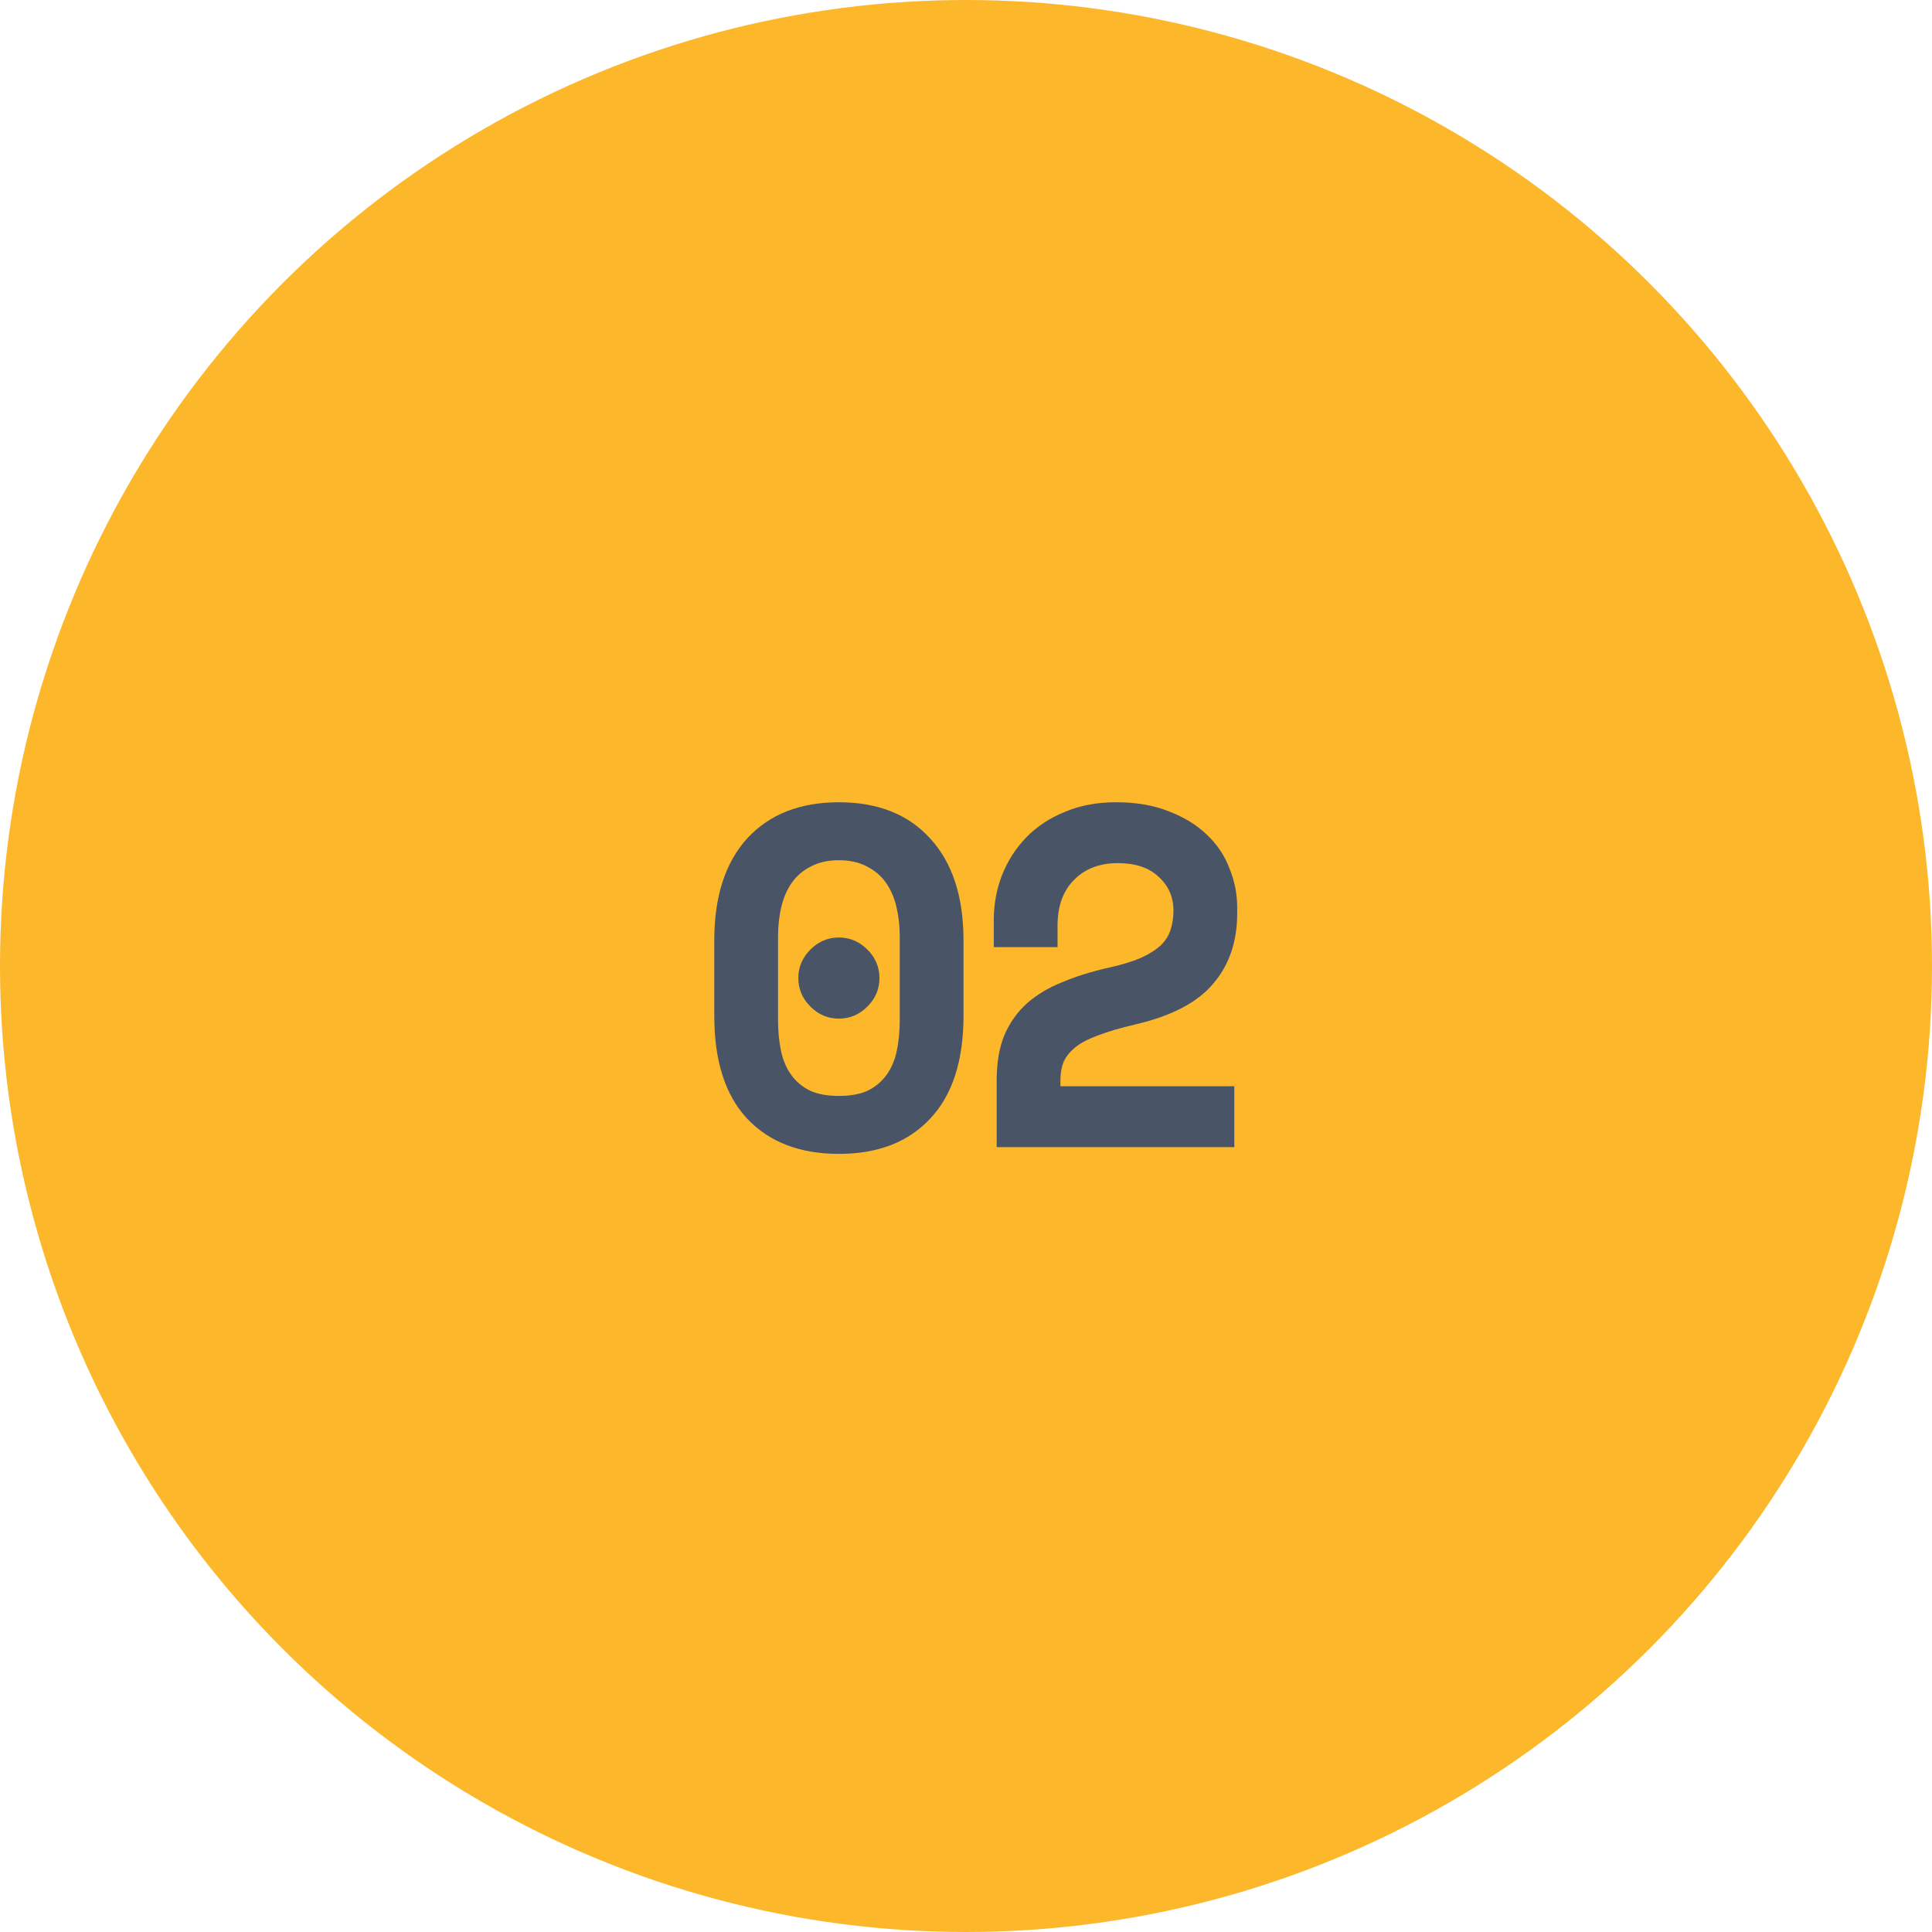 <svg width="96" height="96" viewBox="0 0 96 96" fill="none" xmlns="http://www.w3.org/2000/svg">
<circle cx="48" cy="48" r="48" fill="#FCB72B"/>
<path d="M39.668 48.6C39.668 48.056 39.868 47.584 40.268 47.184C40.668 46.784 41.14 46.584 41.684 46.584C42.228 46.584 42.7 46.784 43.1 47.184C43.5 47.584 43.7 48.056 43.7 48.6C43.7 49.144 43.5 49.616 43.1 50.016C42.7 50.416 42.228 50.616 41.684 50.616C41.14 50.616 40.668 50.416 40.268 50.016C39.868 49.616 39.668 49.144 39.668 48.6ZM35.492 46.728C35.492 44.552 36.036 42.864 37.124 41.664C38.228 40.464 39.748 39.864 41.684 39.864C43.62 39.864 45.132 40.464 46.22 41.664C47.324 42.864 47.876 44.552 47.876 46.728V50.472C47.876 52.712 47.324 54.416 46.22 55.584C45.132 56.752 43.62 57.336 41.684 57.336C39.748 57.336 38.228 56.752 37.124 55.584C36.036 54.416 35.492 52.712 35.492 50.472V46.728ZM41.684 54.456C42.26 54.456 42.74 54.368 43.124 54.192C43.508 54 43.82 53.736 44.06 53.4C44.3 53.064 44.468 52.664 44.564 52.2C44.66 51.736 44.708 51.224 44.708 50.664V46.536C44.708 46.008 44.652 45.512 44.54 45.048C44.428 44.584 44.252 44.184 44.012 43.848C43.772 43.512 43.46 43.248 43.076 43.056C42.692 42.848 42.228 42.744 41.684 42.744C41.14 42.744 40.676 42.848 40.292 43.056C39.908 43.248 39.596 43.512 39.356 43.848C39.116 44.184 38.94 44.584 38.828 45.048C38.716 45.512 38.66 46.008 38.66 46.536V50.664C38.66 51.224 38.708 51.736 38.804 52.2C38.9 52.664 39.068 53.064 39.308 53.4C39.548 53.736 39.86 54 40.244 54.192C40.628 54.368 41.108 54.456 41.684 54.456ZM61.332 53.976V57H49.524V53.688C49.524 52.808 49.652 52.056 49.908 51.432C50.18 50.808 50.556 50.28 51.036 49.848C51.532 49.416 52.124 49.064 52.812 48.792C53.5 48.504 54.276 48.264 55.14 48.072C55.78 47.928 56.3 47.768 56.7 47.592C57.116 47.4 57.444 47.192 57.684 46.968C57.924 46.728 58.084 46.472 58.164 46.2C58.26 45.912 58.308 45.592 58.308 45.24C58.308 44.568 58.06 44.008 57.564 43.56C57.084 43.112 56.412 42.888 55.548 42.888C54.636 42.888 53.908 43.168 53.364 43.728C52.82 44.272 52.548 45.032 52.548 46.008V47.064H49.38V45.72C49.38 44.936 49.516 44.192 49.788 43.488C50.076 42.768 50.476 42.144 50.988 41.616C51.516 41.072 52.156 40.648 52.908 40.344C53.66 40.024 54.508 39.864 55.452 39.864C56.46 39.864 57.34 40.016 58.092 40.32C58.844 40.608 59.468 40.992 59.964 41.472C60.476 41.952 60.852 42.512 61.092 43.152C61.348 43.776 61.476 44.424 61.476 45.096V45.384C61.476 46.792 61.076 47.96 60.276 48.888C59.492 49.816 58.204 50.488 56.412 50.904C55.66 51.08 55.036 51.264 54.54 51.456C54.06 51.632 53.684 51.832 53.412 52.056C53.14 52.28 52.948 52.528 52.836 52.8C52.74 53.056 52.692 53.352 52.692 53.688V53.976H61.332Z" fill="#495567"/>
</svg>
